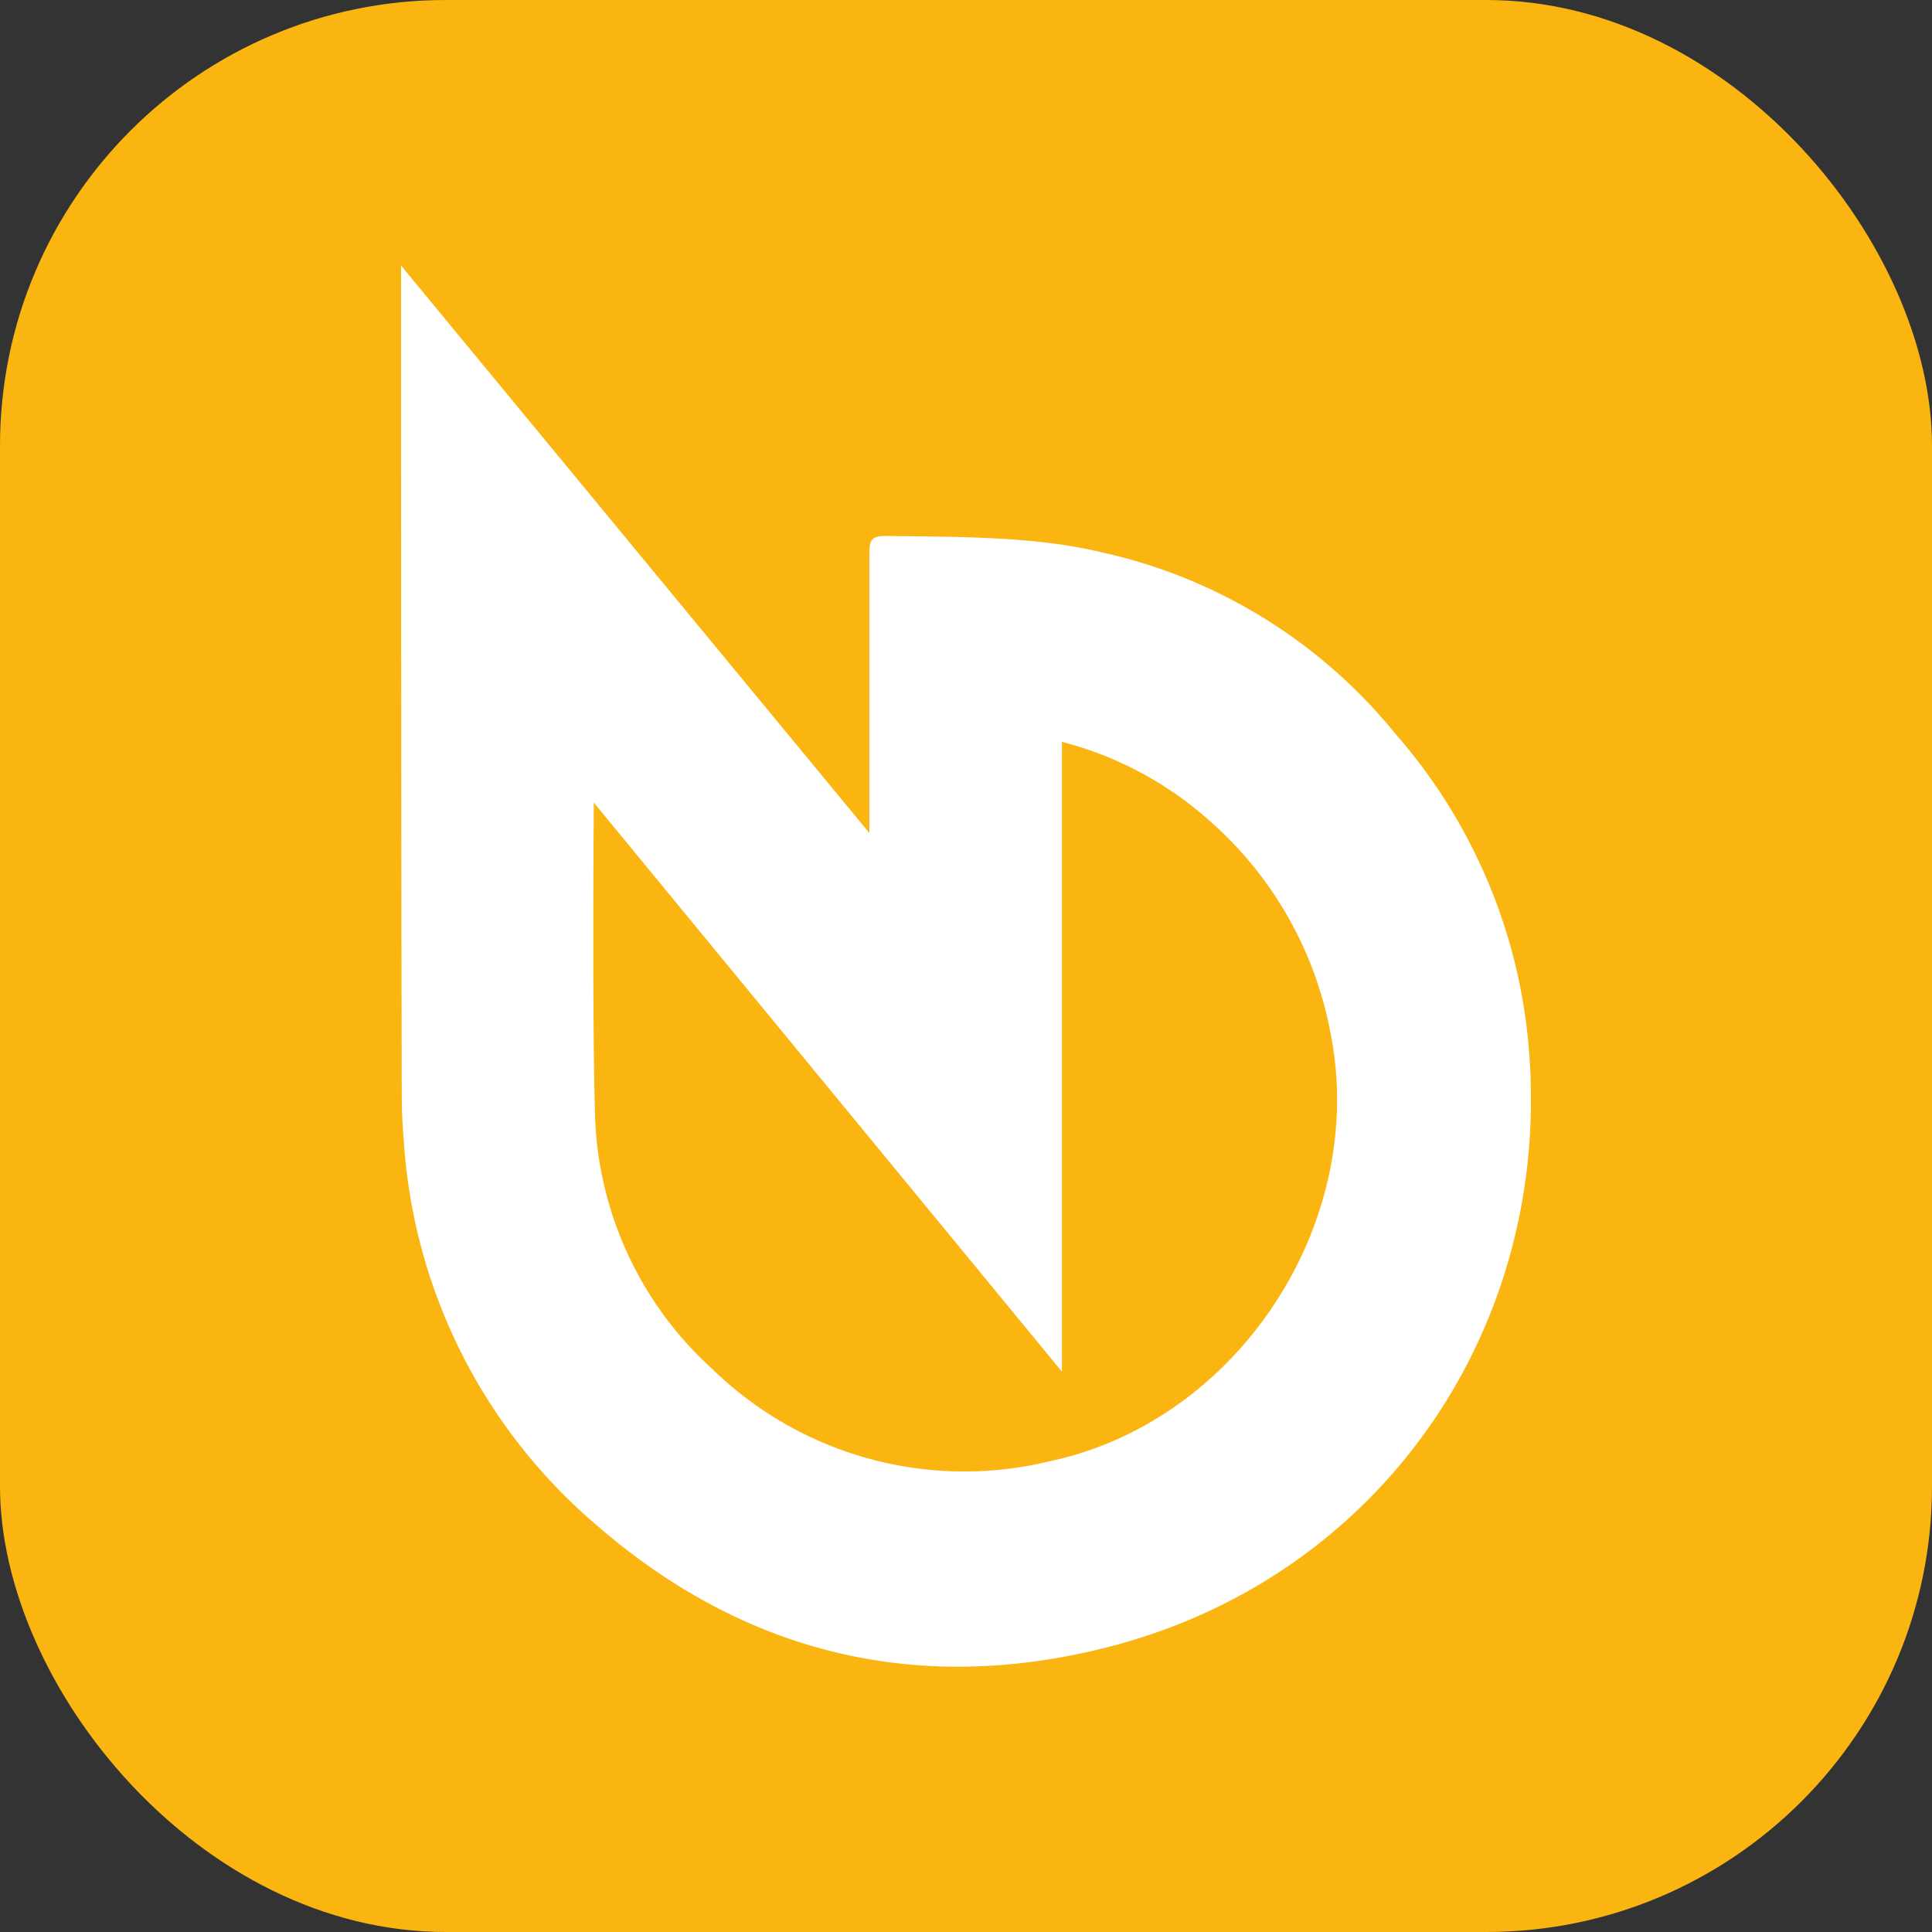 <svg id="Calque_1" data-name="Calque 1" xmlns="http://www.w3.org/2000/svg" viewBox="0 0 106.23 106.23"><rect x="0" y="0" width="106.23" height="106.23" fill="#333333" stroke="none"/><defs><style>.cls-1{fill:#fab511;}.cls-2{fill:#fff;}</style></defs><rect class="cls-1" width="106.23" height="106.23" rx="24.51"/><path class="cls-2" d="M143,342.8,168.75,374s0-10.7,0-15.42c0-.74.2-.92.92-.91,3.67.05,8.05,0,11.68.86a28.76,28.76,0,0,1,16.31,10A30,30,0,0,1,205,385.71c1.37,15.52-8.2,29.31-23.27,33.09-10.43,2.62-19.9.28-28-6.76a30.29,30.29,0,0,1-10.58-21.16c-.08-.87-.11-1.74-.11-2.62C143,373.21,143,342.8,143,342.8Zm10.6,29.53s-.09,11.5.06,16.89a19.6,19.6,0,0,0,6.41,14.21,19.86,19.86,0,0,0,18.58,5.12c10.36-2.19,17.51-13.09,15.47-23.48a20.53,20.53,0,0,0-6.63-11.71,19.43,19.43,0,0,0-8.15-4.37v34.63Z" transform="translate(-120.95 -328.2)"/></svg>